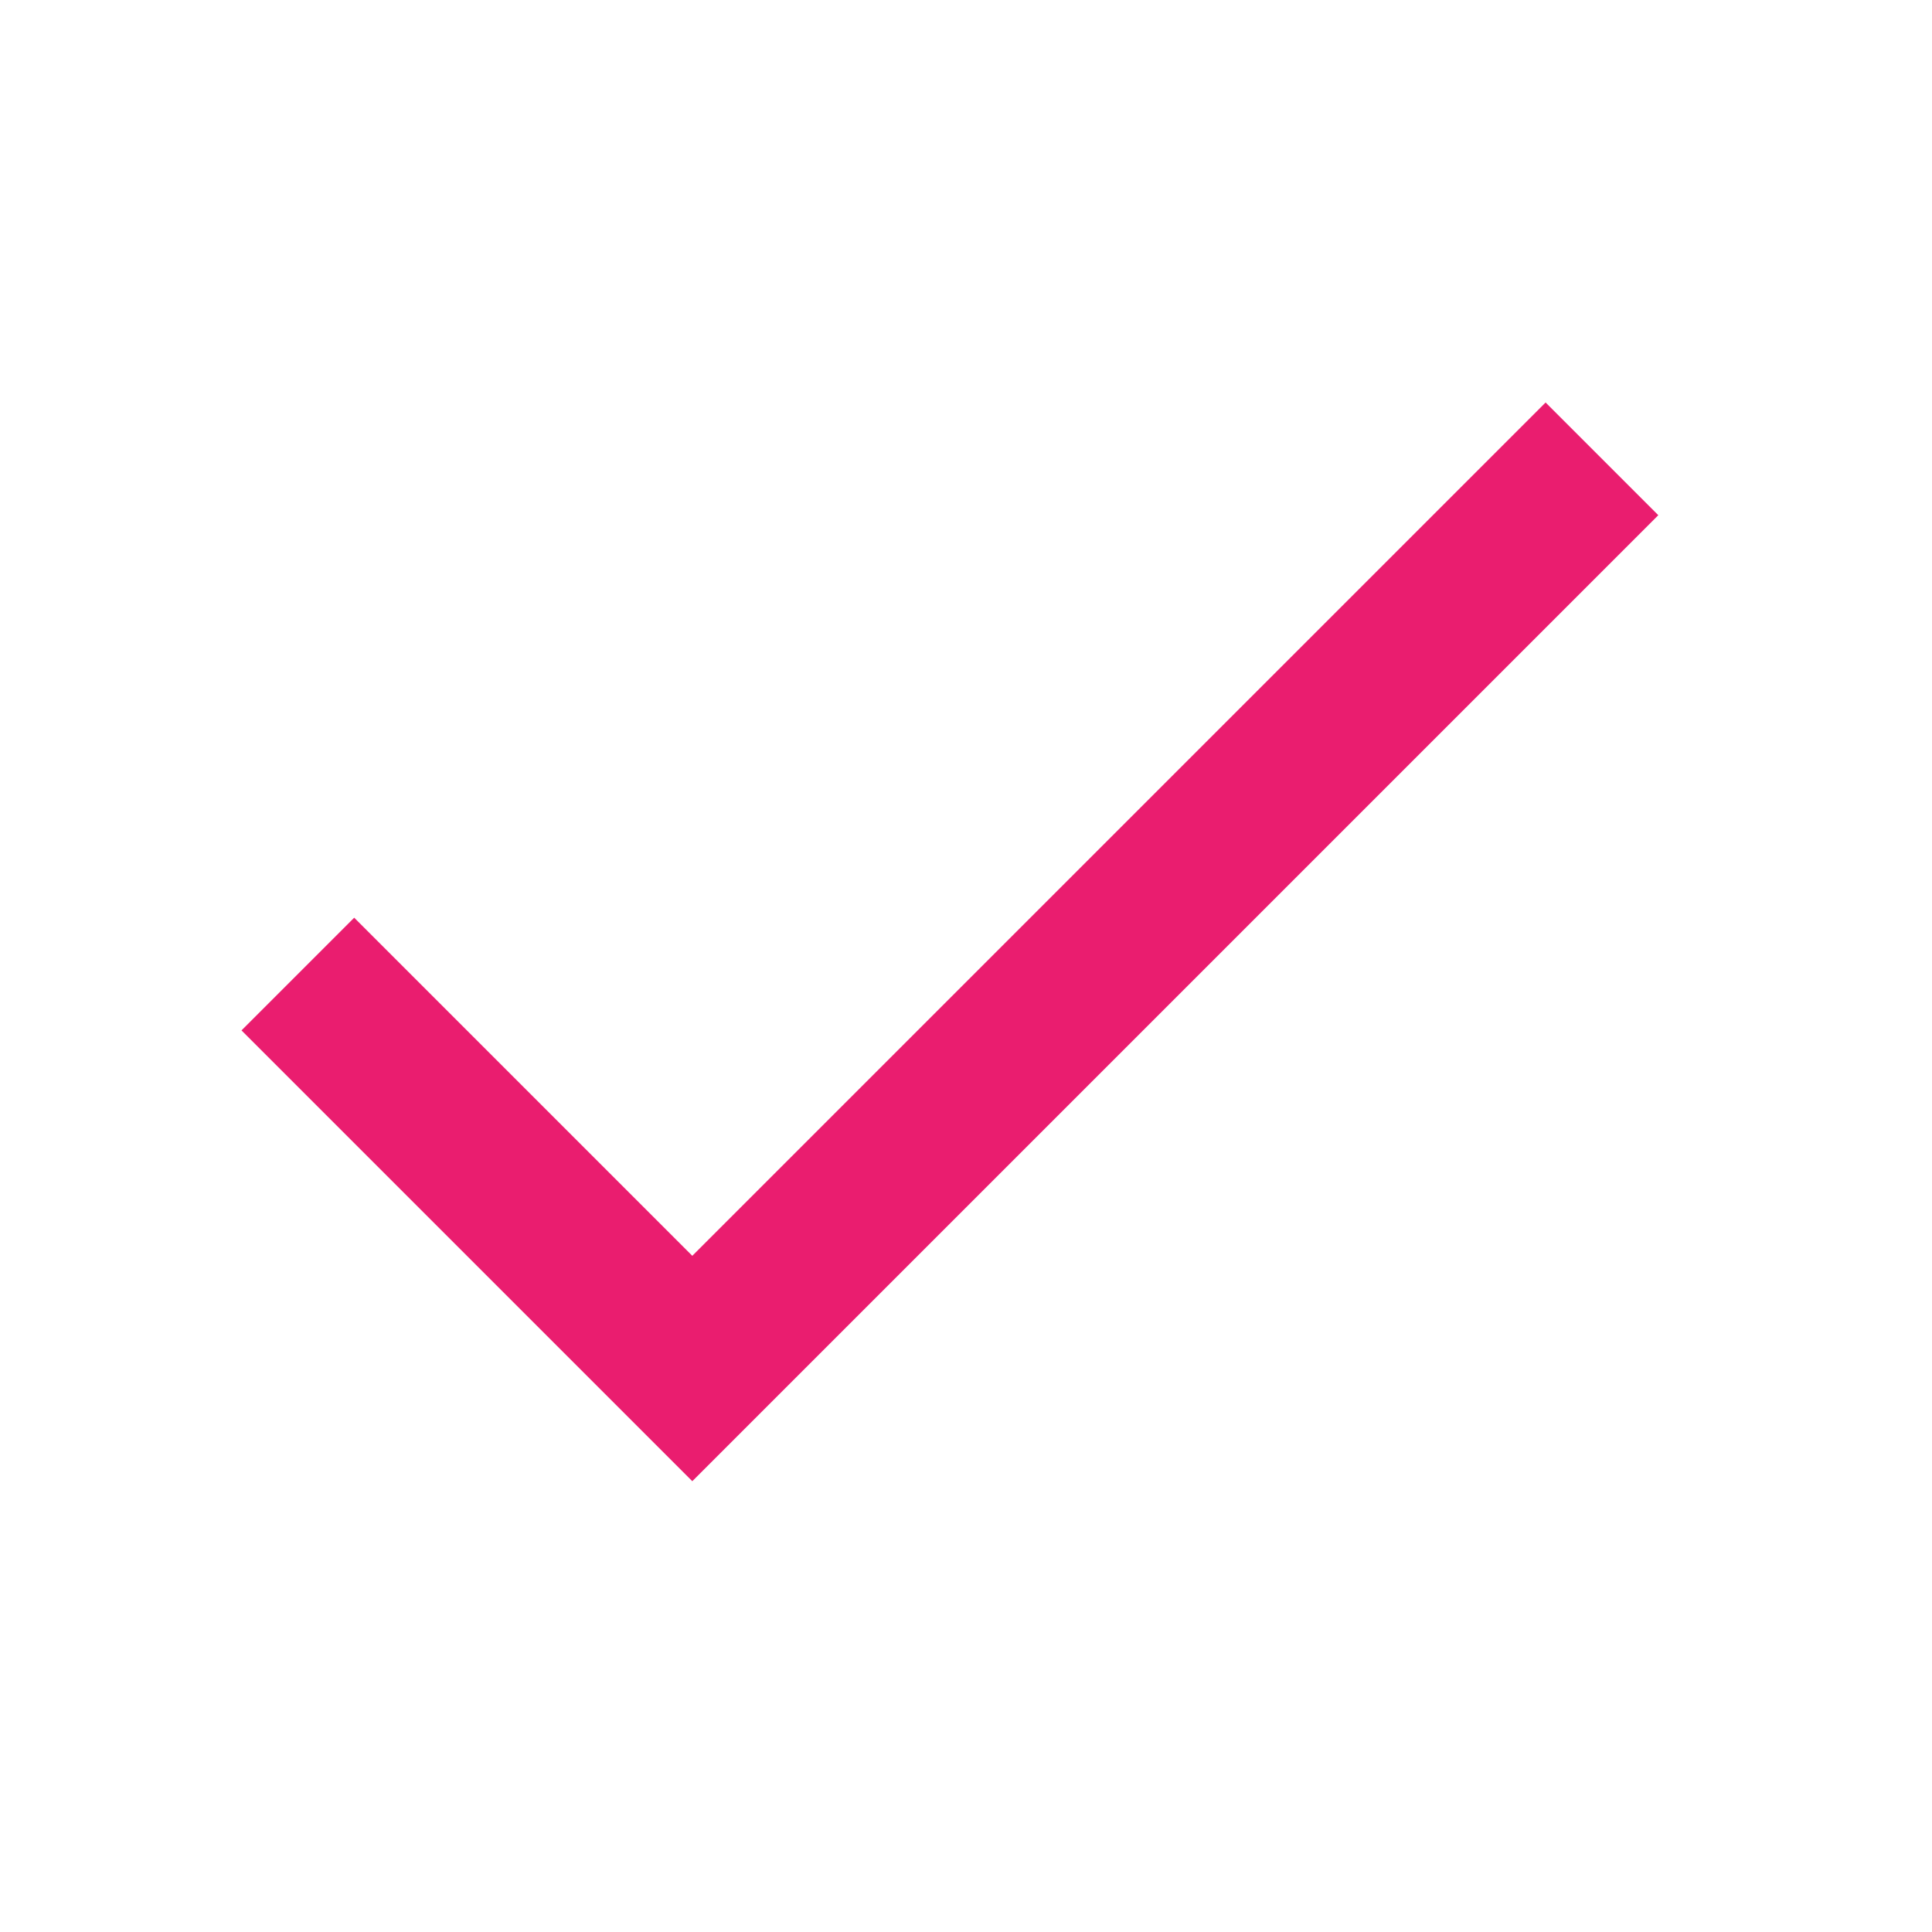<svg width="24" height="24" viewBox="0 0 24 24" fill="none" xmlns="http://www.w3.org/2000/svg">
<rect width="24" height="24" fill="white"/>
<path d="M8.6 15.6L4.4 11.4L3 12.8L8.6 18.4L20.6 6.4L19.2 5L8.6 15.6Z" fill="#EA1D6F"/>
</svg>
